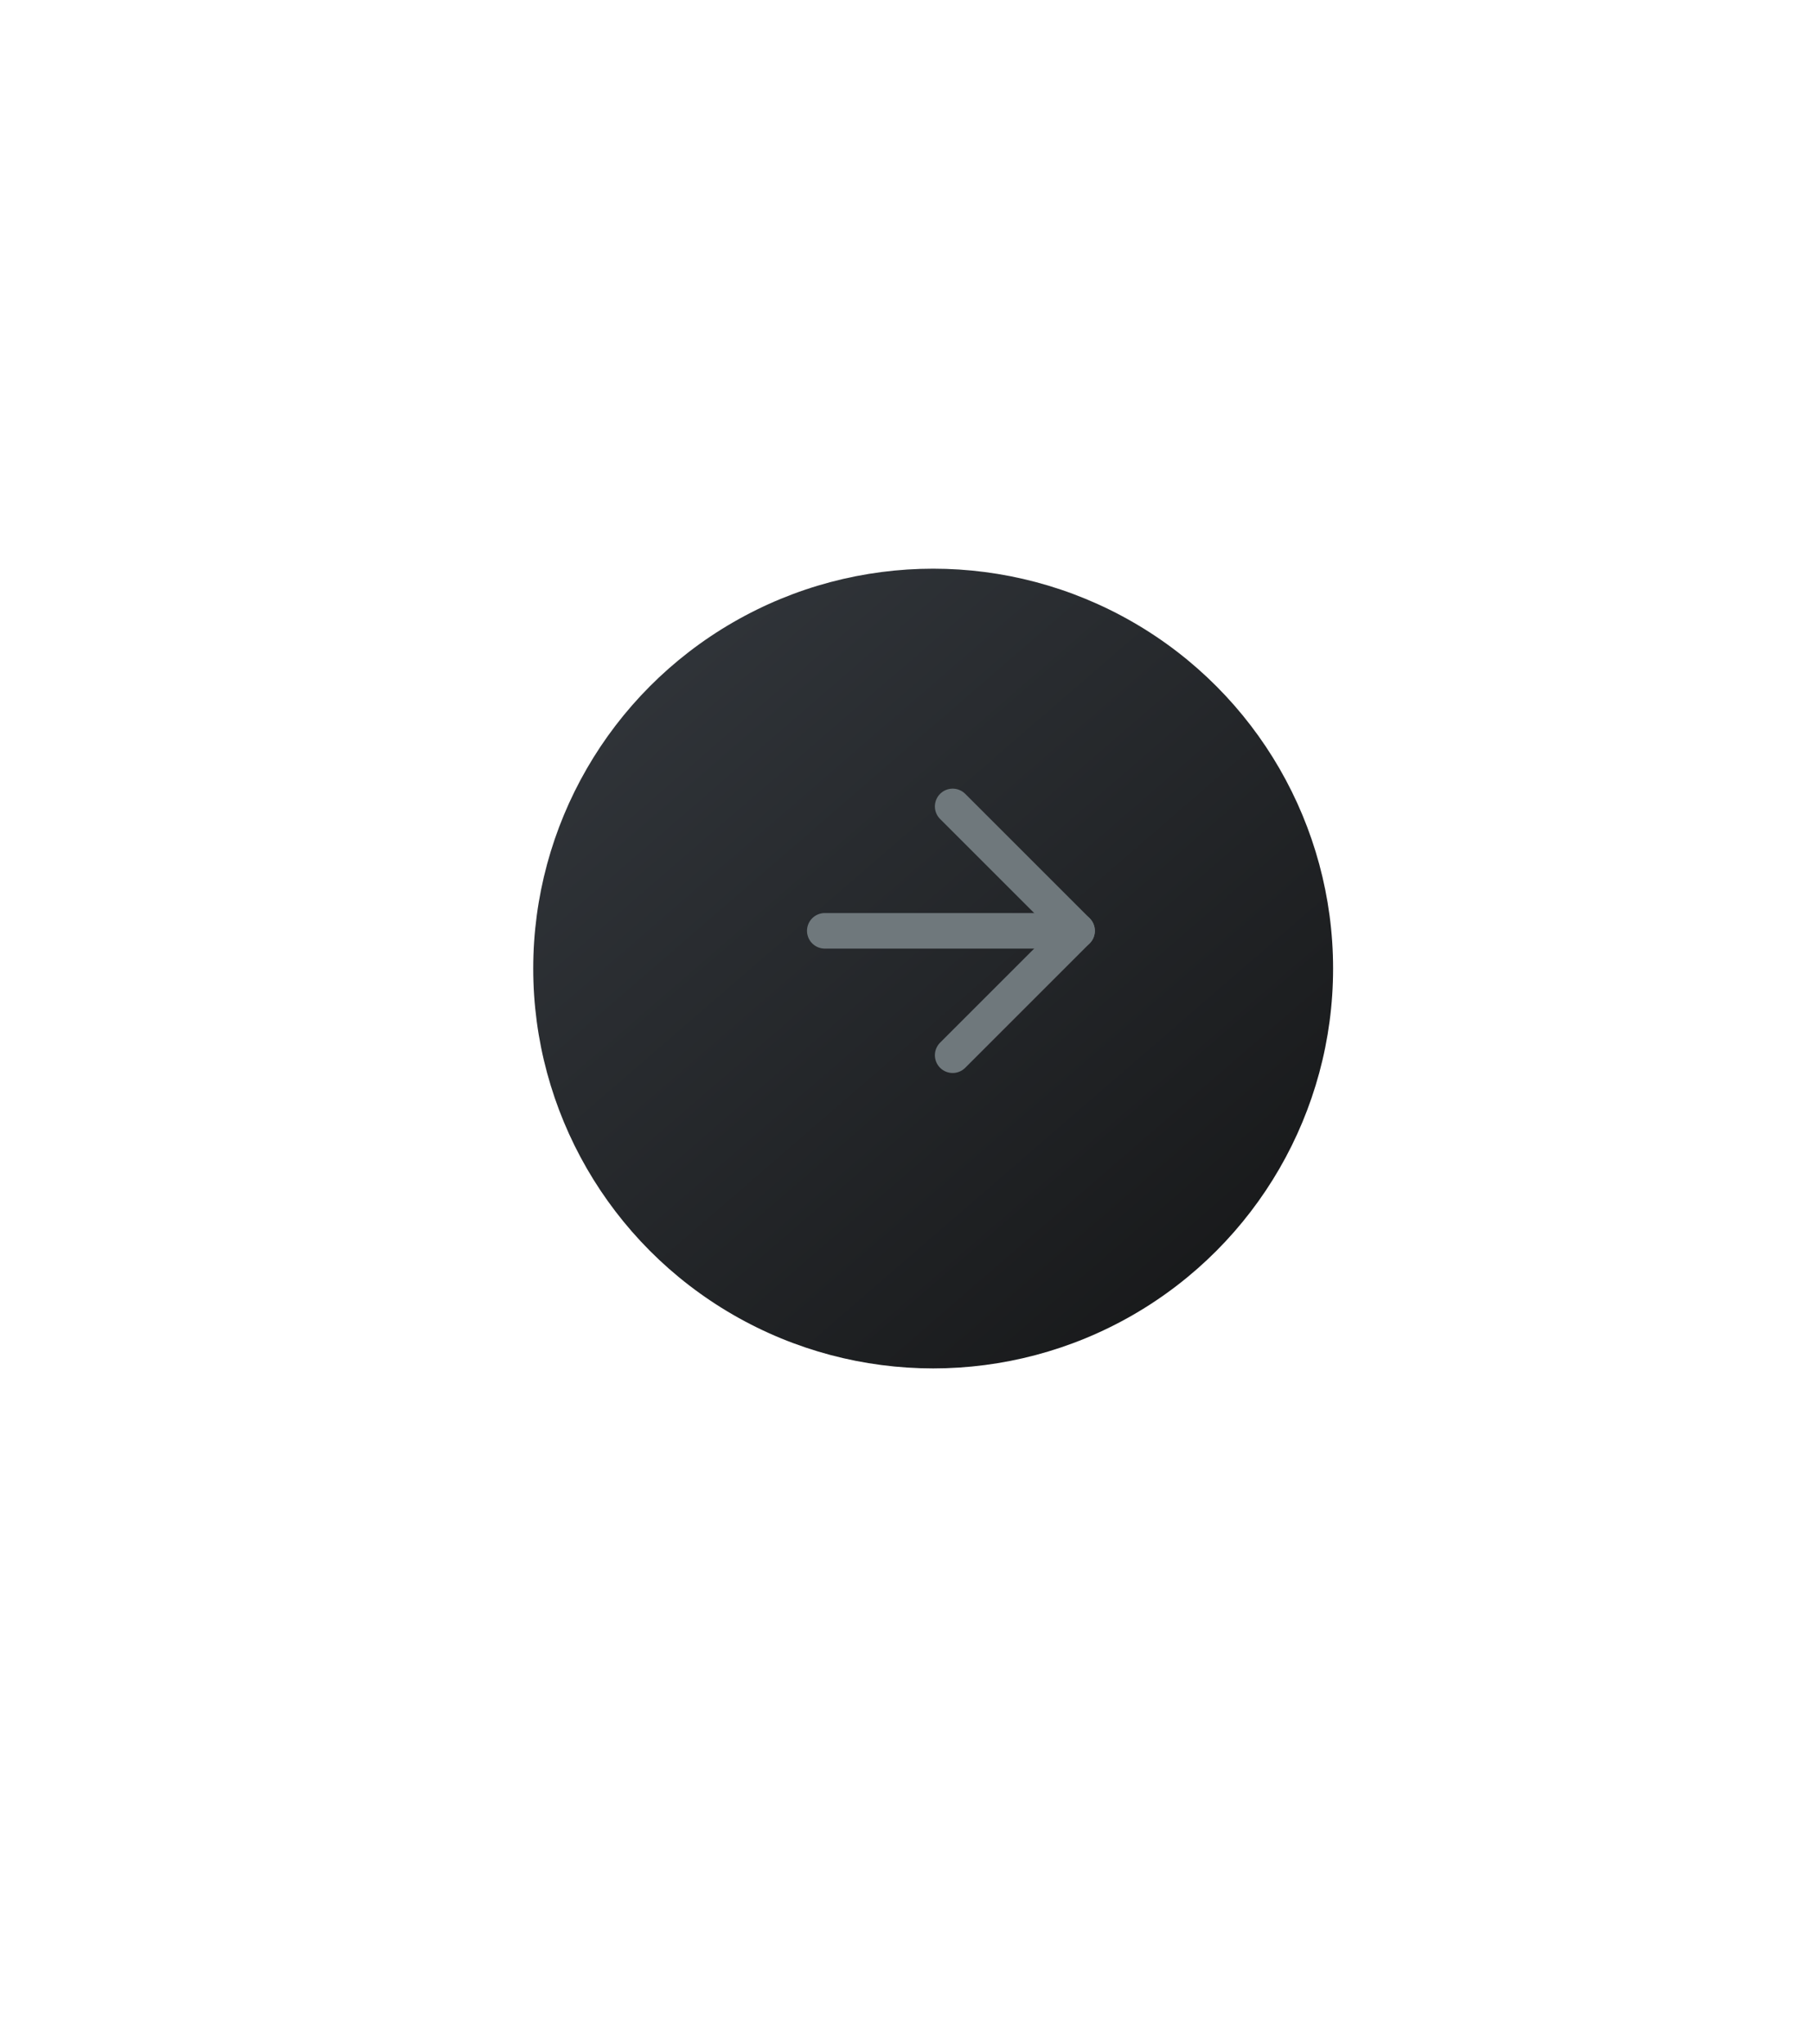 <svg width="102" height="115" viewBox="0 0 102 115" fill="none" xmlns="http://www.w3.org/2000/svg">
<g filter="url(#filter0_dd_16202_46)">
<circle cx="53.5" cy="52.5" r="22.5" fill="url(#paint0_linear_16202_46)"/>
</g>
<path d="M60.597 52.377H46.402" stroke="#6F787C" stroke-width="2" stroke-linecap="round" stroke-linejoin="round"/>
<path d="M53.597 45.377L60.597 52.377L53.597 59.377" stroke="#6F787C" stroke-width="2" stroke-linecap="round" stroke-linejoin="round"/>
<defs>
<filter id="filter0_dd_16202_46" x="0" y="0" width="115" height="115" filterUnits="userSpaceOnUse" color-interpolation-filters="sRGB">
<feFlood flood-opacity="0" result="BackgroundImageFix"/>
<feColorMatrix in="SourceAlpha" type="matrix" values="0 0 0 0 0 0 0 0 0 0 0 0 0 0 0 0 0 0 127 0" result="hardAlpha"/>
<feMorphology radius="5" operator="dilate" in="SourceAlpha" result="effect1_dropShadow_16202_46"/>
<feOffset dx="4" dy="5"/>
<feGaussianBlur stdDeviation="15"/>
<feComposite in2="hardAlpha" operator="out"/>
<feColorMatrix type="matrix" values="0 0 0 0 0.063 0 0 0 0 0.07 0 0 0 0 0.075 0 0 0 1 0"/>
<feBlend mode="normal" in2="BackgroundImageFix" result="effect1_dropShadow_16202_46"/>
<feColorMatrix in="SourceAlpha" type="matrix" values="0 0 0 0 0 0 0 0 0 0 0 0 0 0 0 0 0 0 127 0" result="hardAlpha"/>
<feMorphology radius="10" operator="erode" in="SourceAlpha" result="effect2_dropShadow_16202_46"/>
<feOffset dx="-5" dy="-3"/>
<feGaussianBlur stdDeviation="15"/>
<feComposite in2="hardAlpha" operator="out"/>
<feColorMatrix type="matrix" values="0 0 0 0 0.588 0 0 0 0 0.746 0 0 0 0 0.904 0 0 0 1 0"/>
<feBlend mode="normal" in2="effect1_dropShadow_16202_46" result="effect2_dropShadow_16202_46"/>
<feBlend mode="normal" in="SourceGraphic" in2="effect2_dropShadow_16202_46" result="shape"/>
</filter>
<linearGradient id="paint0_linear_16202_46" x1="36.826" y1="35.366" x2="71.115" y2="75" gradientUnits="userSpaceOnUse">
<stop stop-color="#303439"/>
<stop offset="1" stop-color="#161718"/>
</linearGradient>
</defs>
</svg>
